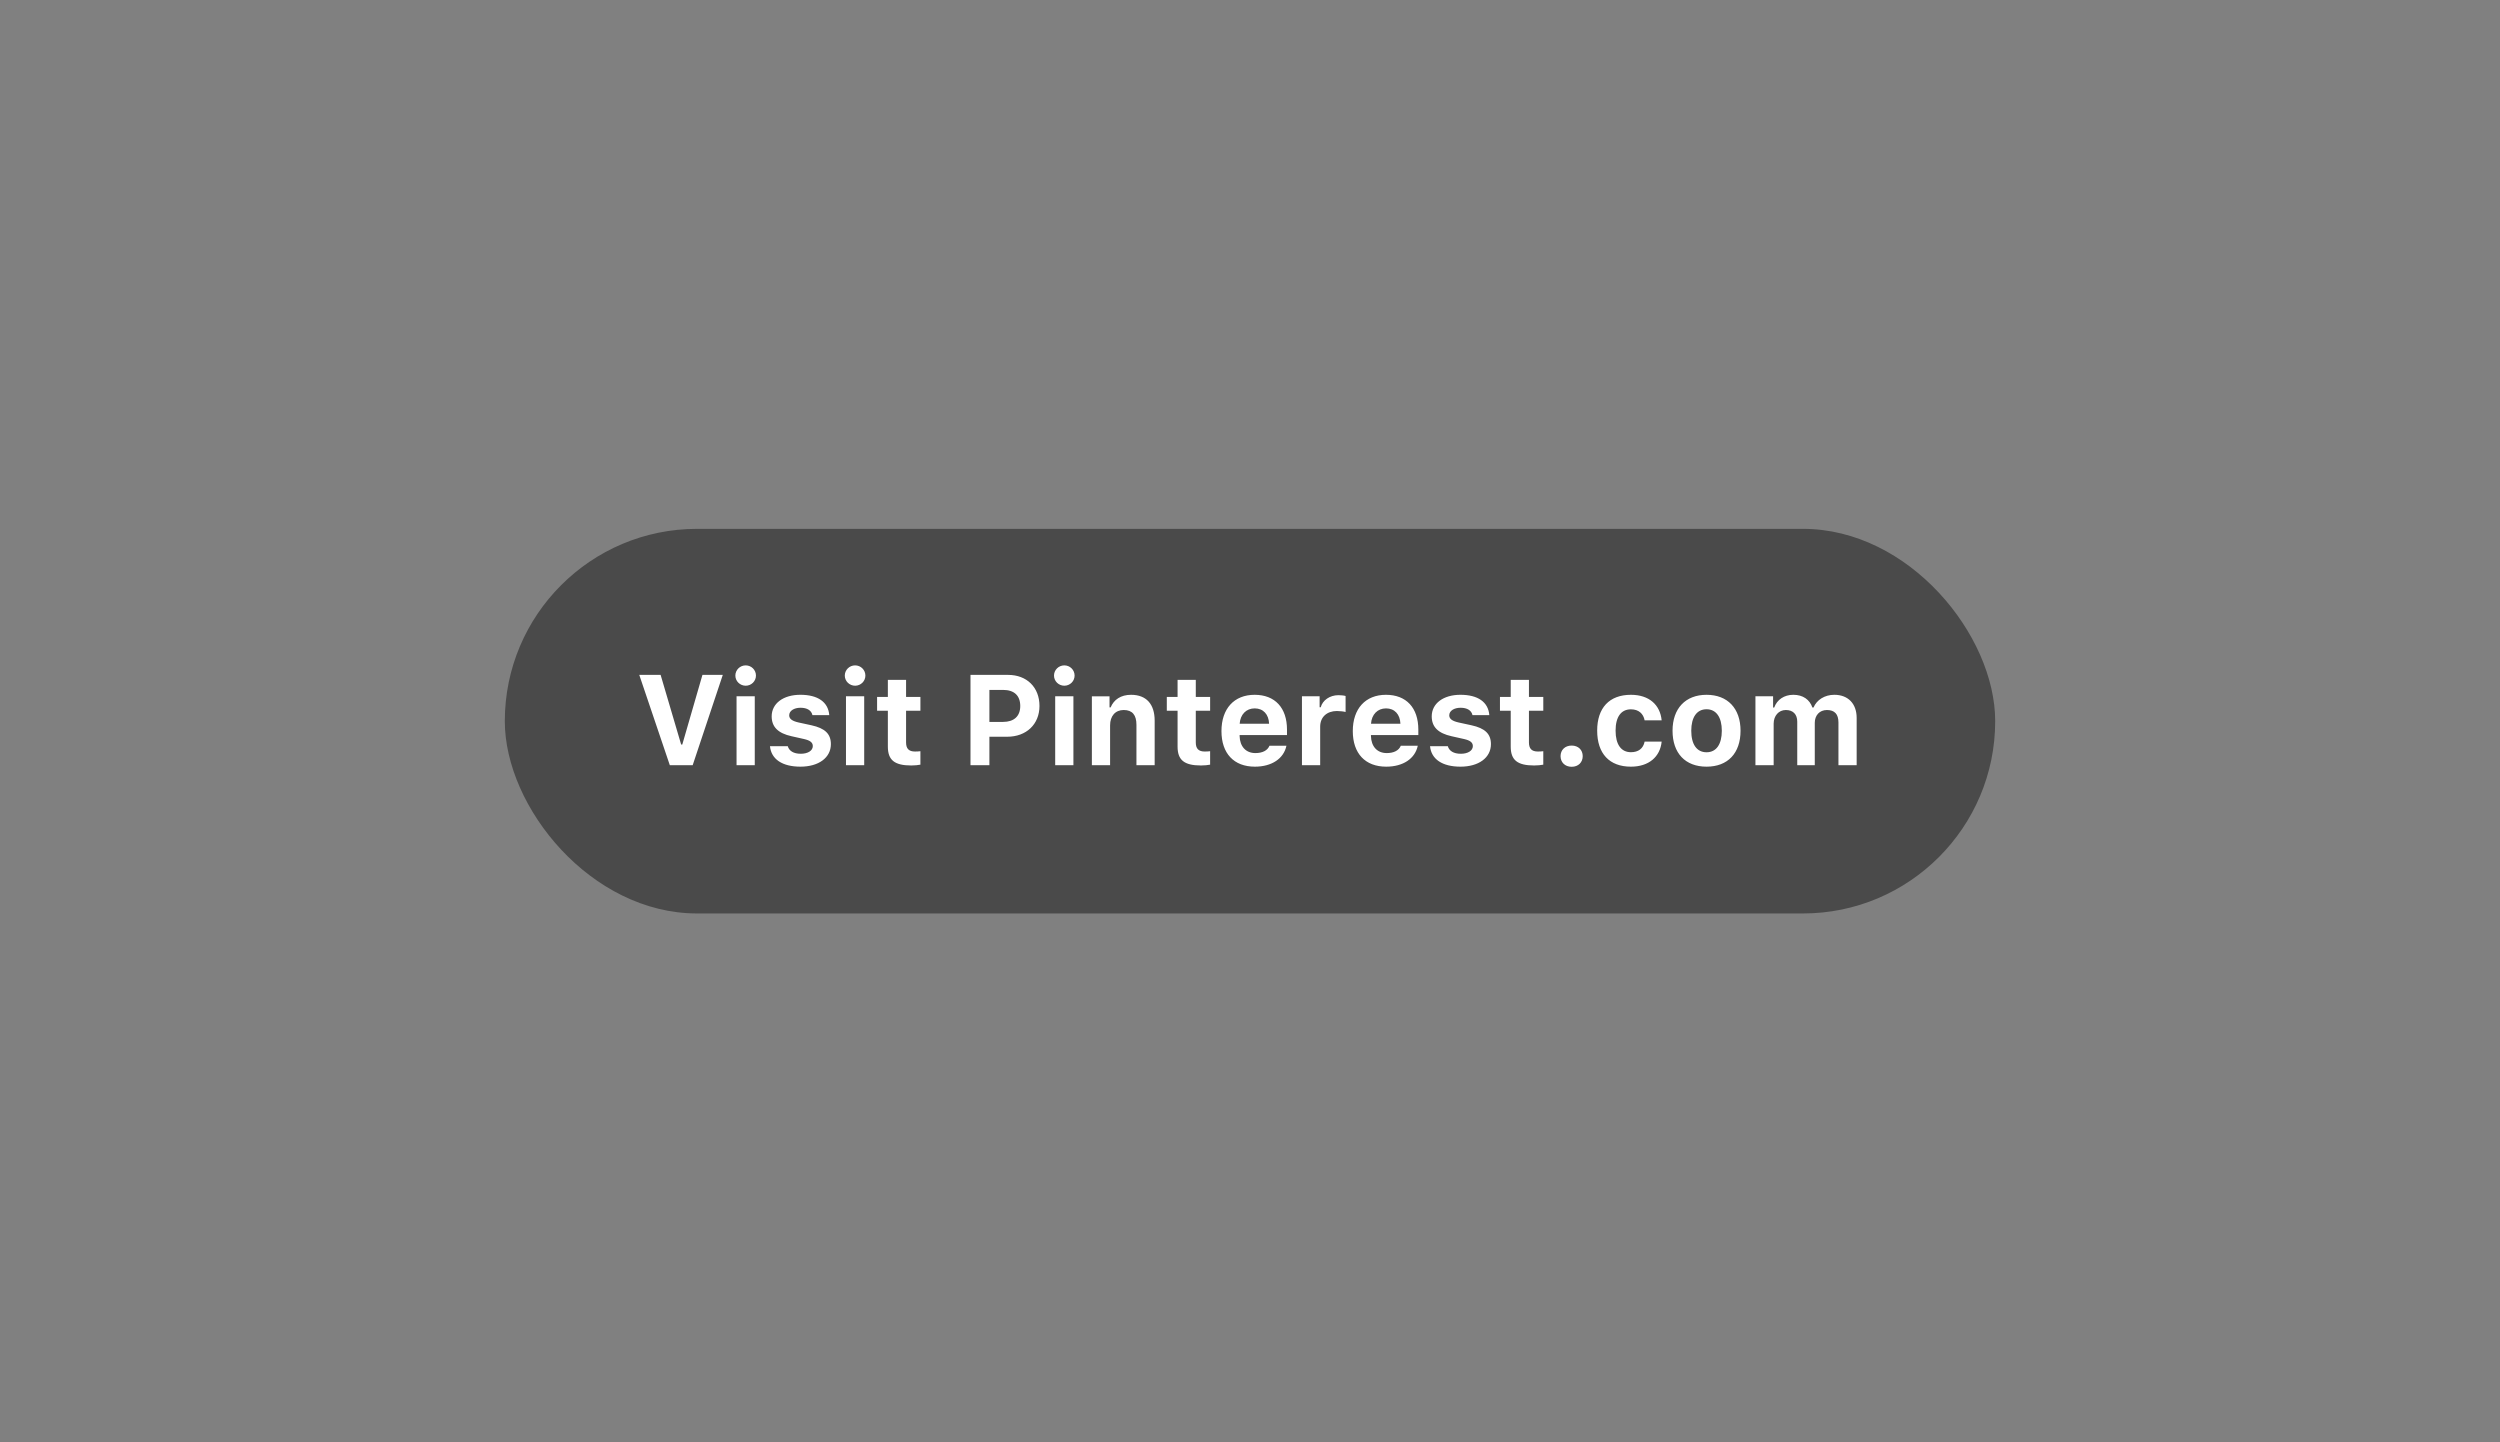 <svg xmlns="http://www.w3.org/2000/svg" width="312" height="180" fill="none"><rect width="100%" height="100%" fill="#808080" stroke="none"/><rect width="186" height="48" x="63" y="66" fill="#4A4A4A" rx="24"/><path fill="#fff" d="m86.445 95.5 3.758-11.273h-2.539l-2.516 8.695h-.14l-2.563-8.695h-2.664L83.594 95.5h2.851Zm6.618-9.922c.703 0 1.28-.562 1.28-1.266 0-.71-.577-1.273-1.28-1.273-.704 0-1.29.563-1.29 1.273 0 .704.586 1.266 1.29 1.266ZM91.921 95.5h2.273v-8.602h-2.273V95.5Zm4.384-6.094c0 1.32.812 2.11 2.484 2.477l1.563.351c.757.172 1.086.438 1.086.875 0 .57-.61.961-1.493.961-.906 0-1.46-.351-1.632-.945h-2.22c.157 1.625 1.532 2.555 3.805 2.555 2.258 0 3.797-1.11 3.797-2.813 0-1.281-.75-1.984-2.422-2.351l-1.617-.352c-.797-.18-1.164-.453-1.164-.89 0-.563.602-.946 1.414-.946.844 0 1.367.352 1.485.922h2.101c-.125-1.625-1.414-2.54-3.601-2.54-2.149 0-3.586 1.087-3.586 2.696Zm10.414-3.828c.703 0 1.281-.562 1.281-1.266 0-.71-.578-1.273-1.281-1.273s-1.289.563-1.289 1.273c0 .704.586 1.266 1.289 1.266Zm-1.141 9.922h2.274v-8.602h-2.274V95.5Zm5.227-10.656v2.133h-1.344v1.726h1.344v4.477c0 1.672.828 2.351 2.922 2.351.437 0 .859-.047 1.14-.101v-1.68c-.219.023-.375.04-.672.04-.773 0-1.117-.36-1.117-1.134v-3.953h1.789v-1.726h-1.789v-2.133h-2.273Zm10.312-.617V95.5h2.36v-3.555h2.226c2.375 0 4.024-1.547 4.024-3.843 0-2.329-1.586-3.875-3.907-3.875h-4.703Zm2.36 1.875h1.718c1.36 0 2.133.695 2.133 2.007 0 1.282-.789 1.985-2.14 1.985h-1.711v-3.992Zm9.351-.524c.703 0 1.281-.562 1.281-1.266 0-.71-.578-1.273-1.281-1.273s-1.289.563-1.289 1.273c0 .704.586 1.266 1.289 1.266Zm-1.14 9.922h2.273v-8.602h-2.273V95.5Zm4.578 0h2.273v-4.977c0-1.164.649-1.914 1.703-1.914 1.078 0 1.586.633 1.586 1.844V95.5h2.274v-5.563c0-2.054-1.032-3.226-2.946-3.226-1.273 0-2.148.602-2.547 1.57h-.14v-1.383h-2.203V95.5Zm10.695-10.656v2.133h-1.344v1.726h1.344v4.477c0 1.672.828 2.351 2.922 2.351.437 0 .859-.047 1.14-.101v-1.68c-.218.023-.375.04-.671.04-.774 0-1.118-.36-1.118-1.134v-3.953h1.789v-1.726h-1.789v-2.133h-2.273Zm11.469 8.226c-.242.586-.86.914-1.758.914-1.188 0-1.938-.82-1.969-2.132v-.118h5.914v-.68c0-2.718-1.5-4.343-4.039-4.343-2.562 0-4.14 1.734-4.14 4.531 0 2.781 1.546 4.438 4.171 4.438 2.11 0 3.602-1.008 3.938-2.61h-2.117Zm-1.844-4.664c1.062 0 1.75.735 1.797 1.914h-3.672c.078-1.156.82-1.914 1.875-1.914Zm5.898 7.094h2.274v-4.813c0-1.21.851-1.953 2.094-1.953.367 0 .898.063 1.078.125v-2c-.196-.062-.578-.101-.891-.101-1.094 0-1.984.648-2.211 1.508h-.14v-1.368h-2.204V95.5Zm12.336-2.43c-.242.586-.859.914-1.758.914-1.187 0-1.937-.82-1.968-2.132v-.118h5.914v-.68c0-2.718-1.5-4.343-4.039-4.343-2.563 0-4.141 1.734-4.141 4.531 0 2.781 1.547 4.438 4.172 4.438 2.109 0 3.602-1.008 3.938-2.61h-2.118Zm-1.843-4.664c1.062 0 1.75.735 1.796 1.914h-3.671c.078-1.156.82-1.914 1.875-1.914Zm5.703 1c0 1.32.812 2.11 2.484 2.477l1.563.351c.757.172 1.085.438 1.085.875 0 .57-.609.961-1.492.961-.906 0-1.461-.351-1.632-.945h-2.219c.156 1.625 1.531 2.555 3.804 2.555 2.258 0 3.797-1.11 3.797-2.813 0-1.281-.75-1.984-2.422-2.351l-1.617-.352c-.797-.18-1.164-.453-1.164-.89 0-.563.602-.946 1.414-.946.844 0 1.367.352 1.485.922h2.101c-.125-1.625-1.414-2.54-3.601-2.54-2.149 0-3.586 1.087-3.586 2.696Zm9.859-4.562v2.133h-1.344v1.726h1.344v4.477c0 1.672.828 2.351 2.922 2.351.437 0 .859-.047 1.141-.101v-1.68c-.219.023-.375.04-.672.04-.774 0-1.118-.36-1.118-1.134v-3.953h1.79v-1.726h-1.79v-2.133h-2.273Zm7.602 10.851c.843 0 1.382-.562 1.382-1.328 0-.765-.539-1.32-1.382-1.32-.836 0-1.383.555-1.383 1.32 0 .766.547 1.328 1.383 1.328Zm11.234-5.797c-.187-1.921-1.555-3.187-3.836-3.187-2.695 0-4.211 1.633-4.211 4.469 0 2.867 1.524 4.5 4.211 4.5 2.242 0 3.649-1.235 3.836-3.125h-2.125c-.172.86-.781 1.32-1.711 1.32-1.219 0-1.914-.96-1.914-2.695 0-1.711.687-2.657 1.914-2.657.969 0 1.555.547 1.711 1.375h2.125Zm5.602 5.782c2.648 0 4.242-1.672 4.242-4.485 0-2.789-1.617-4.484-4.242-4.484s-4.243 1.703-4.243 4.484c0 2.805 1.594 4.485 4.243 4.485Zm0-1.797c-1.219 0-1.907-.985-1.907-2.688 0-1.687.696-2.68 1.907-2.68 1.203 0 1.906.993 1.906 2.68 0 1.703-.695 2.688-1.906 2.688Zm6.101 1.617h2.274v-5.188c0-.984.632-1.703 1.523-1.703.891 0 1.422.532 1.422 1.454V95.5h2.187v-5.29c0-.929.594-1.6 1.516-1.6.961 0 1.438.515 1.438 1.554V95.5h2.273v-5.906c0-1.774-1.07-2.883-2.789-2.883-1.203 0-2.195.633-2.594 1.586h-.14c-.344-.984-1.172-1.586-2.383-1.586-1.133 0-2.032.602-2.383 1.586h-.141v-1.399h-2.203V95.5Z"/></svg>
